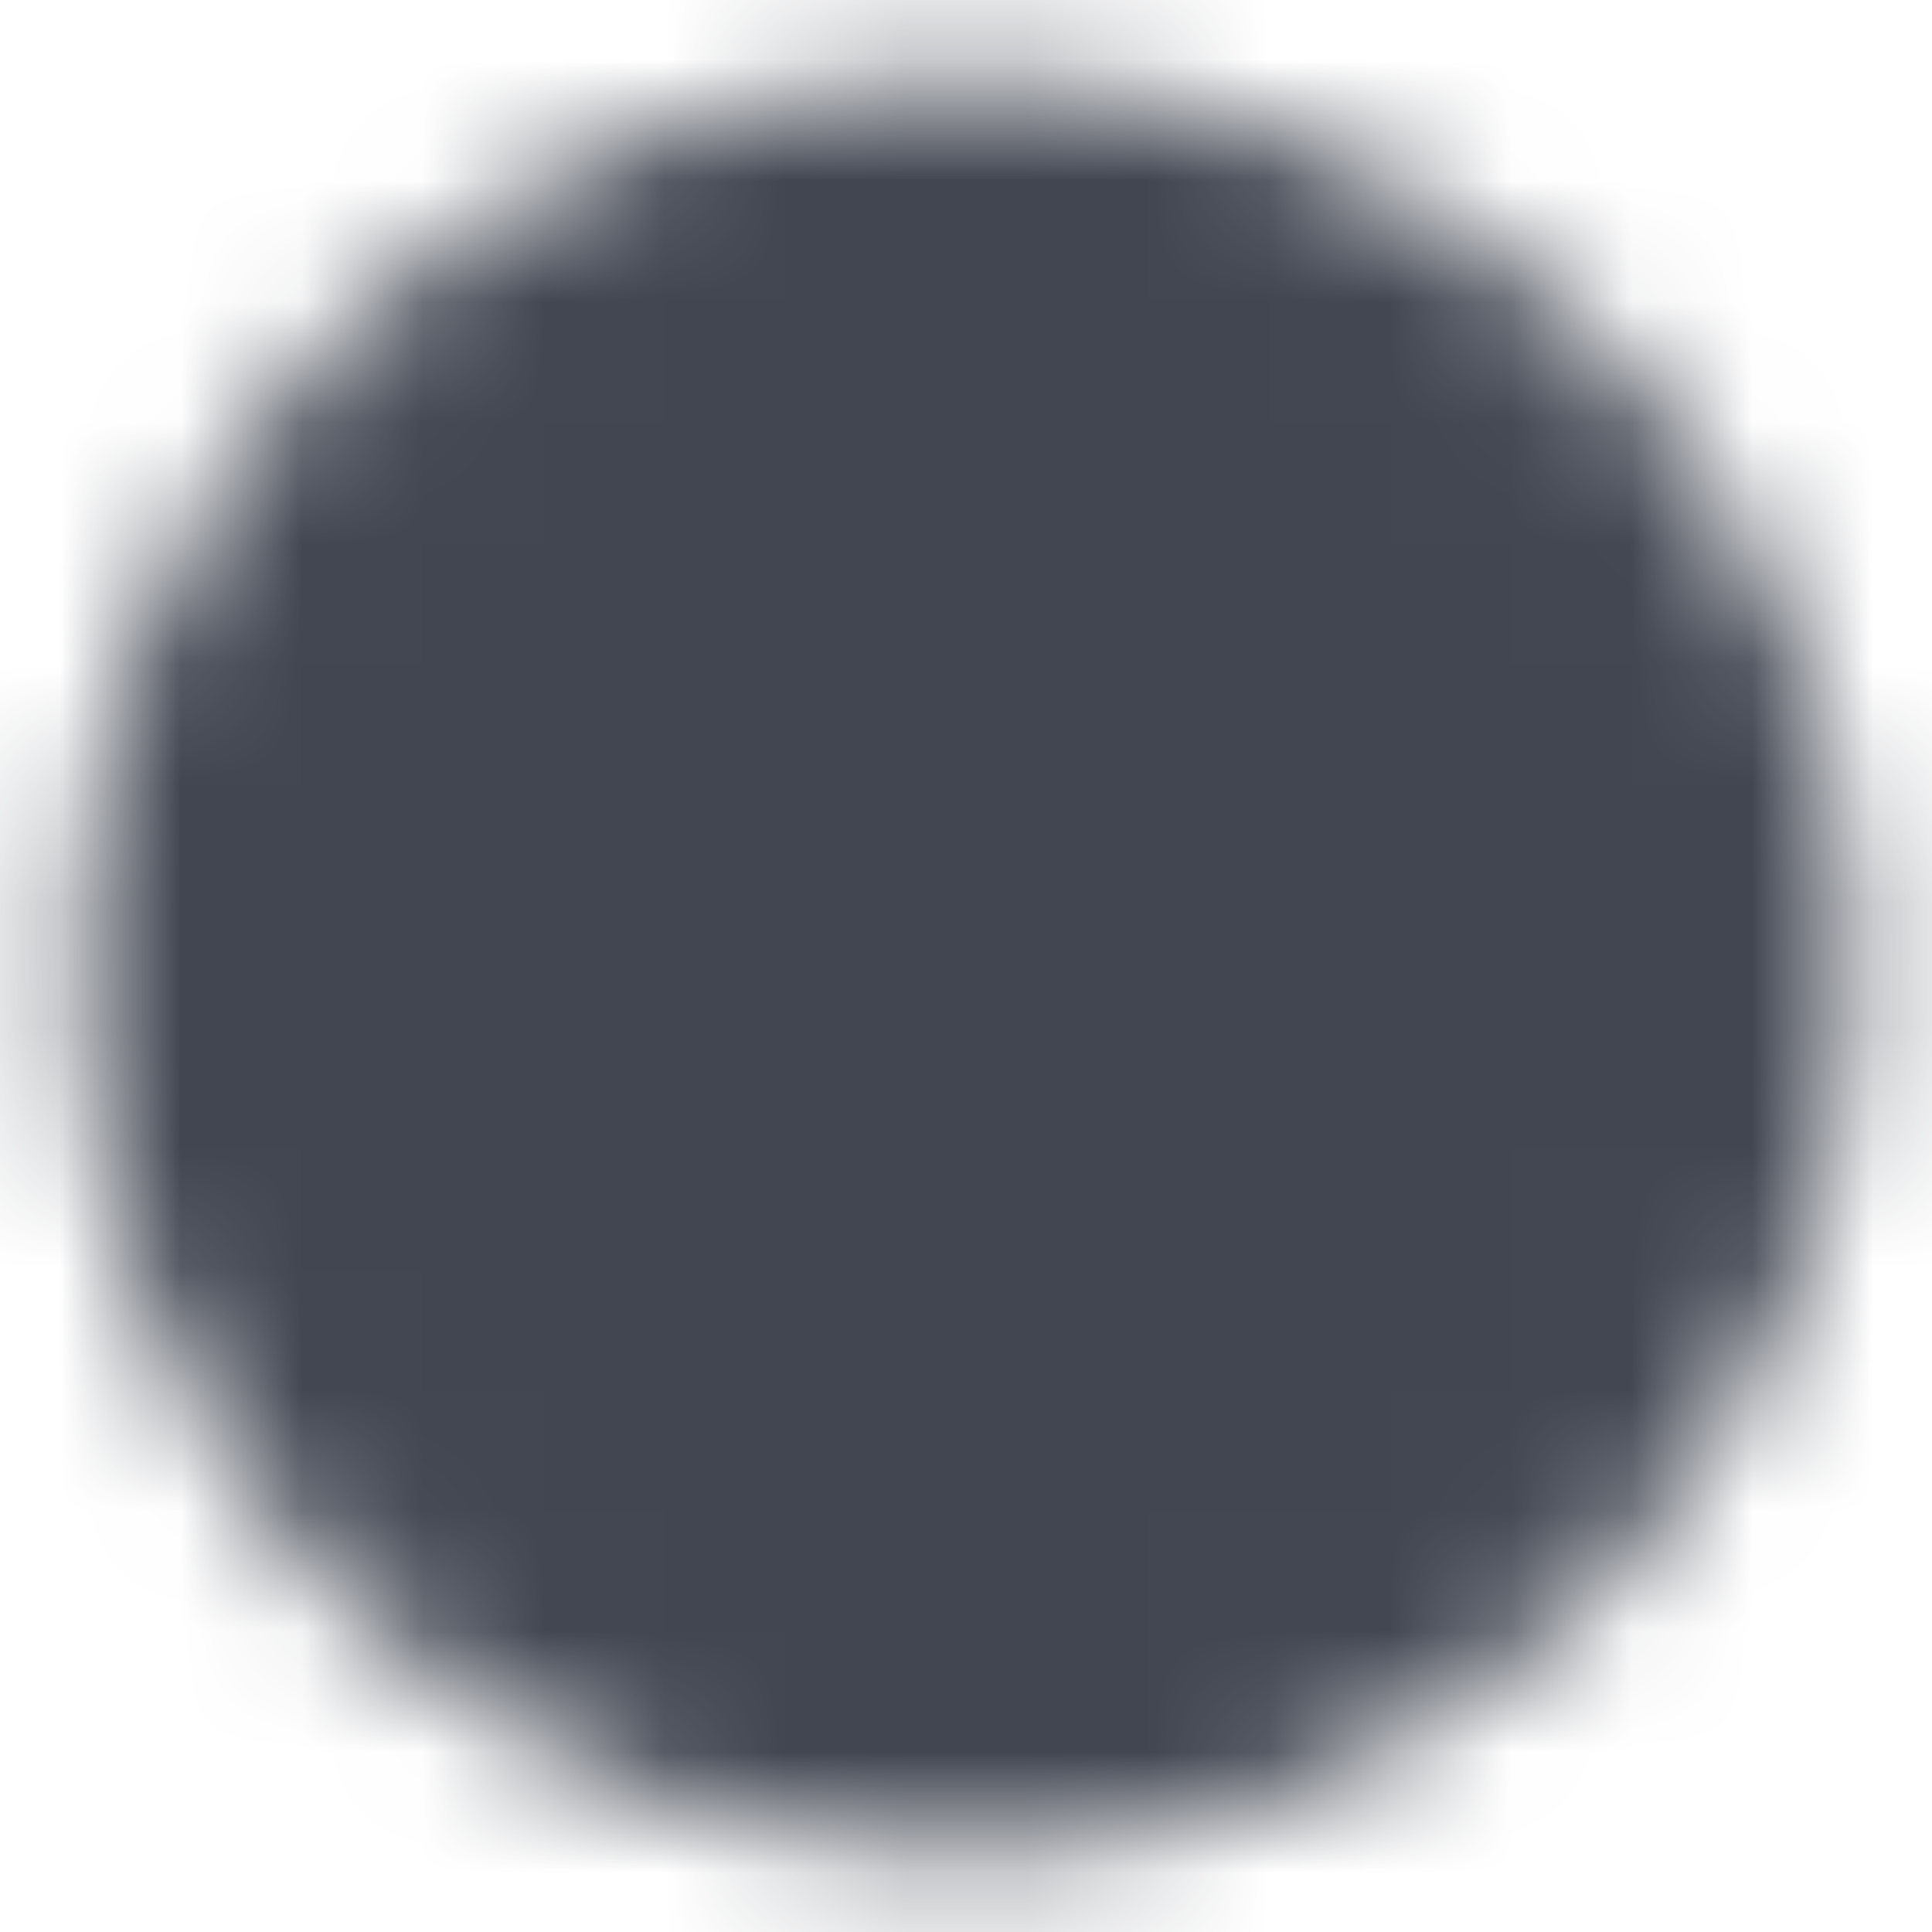 <svg width="16" height="16" viewBox="0 0 16 16" fill="none" xmlns="http://www.w3.org/2000/svg">
<g clip-path="url(#clip0_22424_7034)">
<mask id="mask0_22424_7034" style="mask-type:luminance" maskUnits="userSpaceOnUse" x="0" y="0" width="16" height="16">
<path d="M8 14.667C11.682 14.667 14.667 11.682 14.667 8C14.667 4.318 11.682 1.333 8 1.333C4.318 1.333 1.333 4.318 1.333 8C1.333 11.682 4.318 14.667 8 14.667Z" fill="white" stroke="white" stroke-width="1.333" stroke-linejoin="round"/>
<path d="M9.886 6.114L6.114 9.886M6.114 6.114L9.886 9.886" stroke="black" stroke-width="1.333" stroke-linecap="round" stroke-linejoin="round"/>
</mask>
<g mask="url(#mask0_22424_7034)">
<path d="M0 0H16V16H0V0Z" fill="#414651"/>
</g>
</g>
<defs>
<clipPath id="clip0_22424_7034">
<rect width="16" height="16" fill="white"/>
</clipPath>
</defs>
</svg>
